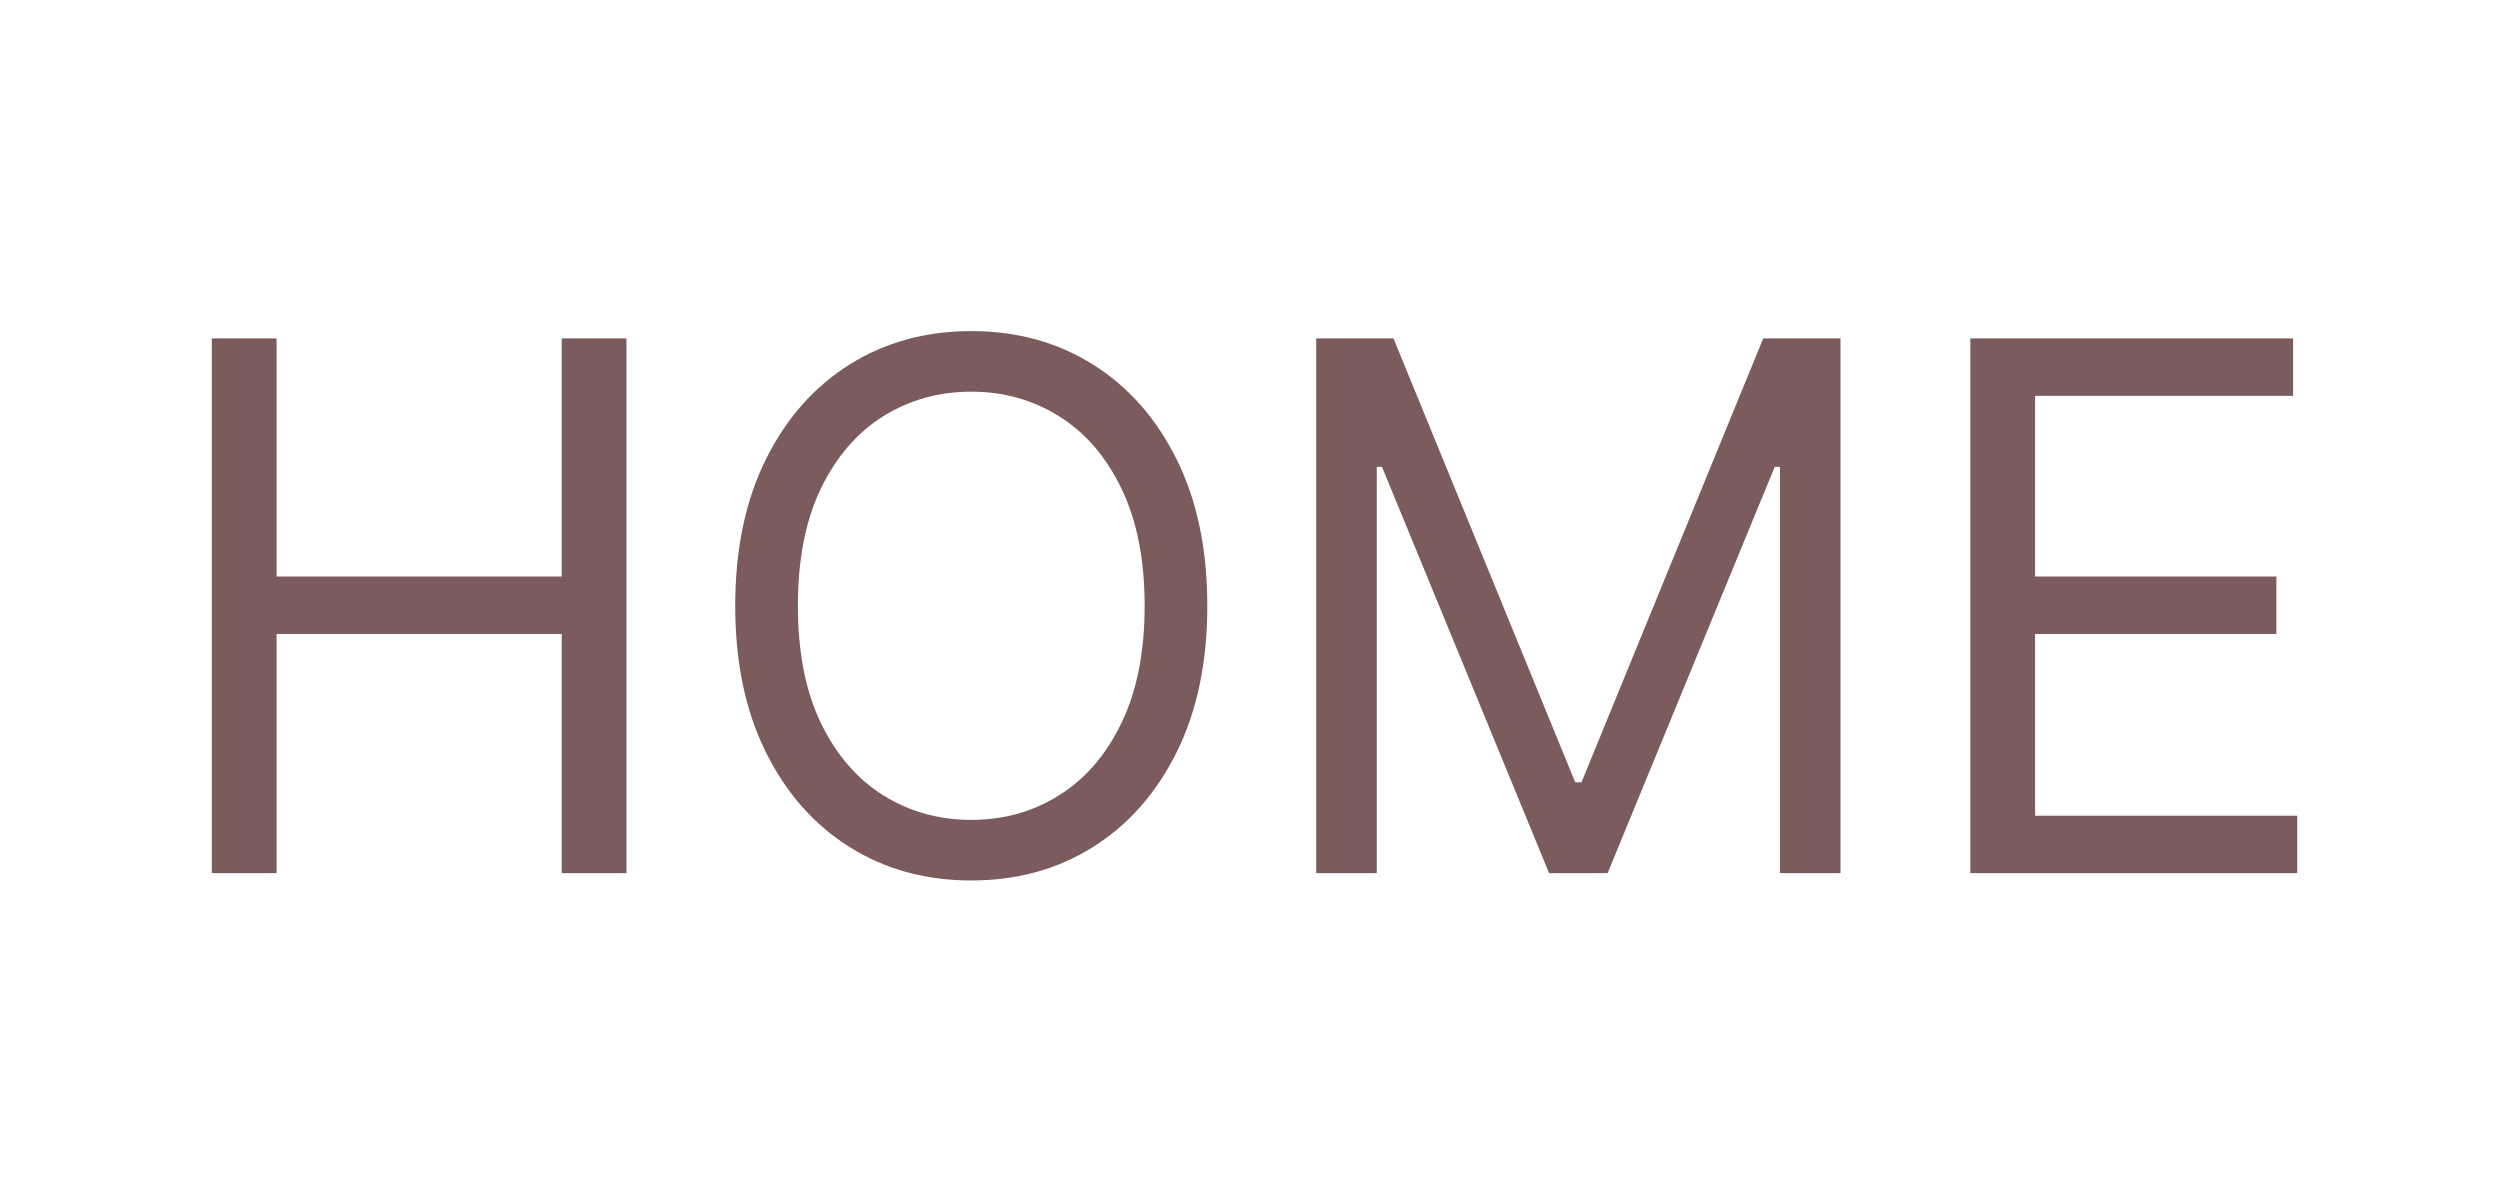 <svg width="272" height="131" viewBox="0 0 272 131" fill="none" xmlns="http://www.w3.org/2000/svg">
<path d="M23.046 95V36.818H30.091V62.727H61.114V36.818H68.159V95H61.114V68.977H30.091V95H23.046ZM131.355 65.909C131.355 72.046 130.247 77.349 128.031 81.818C125.815 86.288 122.776 89.735 118.912 92.159C115.048 94.583 110.635 95.796 105.673 95.796C100.711 95.796 96.298 94.583 92.435 92.159C88.571 89.735 85.531 86.288 83.315 81.818C81.099 77.349 79.992 72.046 79.992 65.909C79.992 59.773 81.099 54.47 83.315 50C85.531 45.53 88.571 42.083 92.435 39.659C96.298 37.235 100.711 36.023 105.673 36.023C110.635 36.023 115.048 37.235 118.912 39.659C122.776 42.083 125.815 45.53 128.031 50C130.247 54.47 131.355 59.773 131.355 65.909ZM124.537 65.909C124.537 60.871 123.694 56.619 122.009 53.153C120.342 49.688 118.079 47.064 115.219 45.284C112.378 43.504 109.196 42.614 105.673 42.614C102.151 42.614 98.959 43.504 96.099 45.284C93.258 47.064 90.995 49.688 89.31 53.153C87.643 56.619 86.81 60.871 86.81 65.909C86.81 70.947 87.643 75.199 89.31 78.665C90.995 82.131 93.258 84.754 96.099 86.534C98.959 88.314 102.151 89.204 105.673 89.204C109.196 89.204 112.378 88.314 115.219 86.534C118.079 84.754 120.342 82.131 122.009 78.665C123.694 75.199 124.537 70.947 124.537 65.909ZM143.202 36.818H151.611L171.384 85.114H172.065L191.838 36.818H200.247V95H193.656V50.795H193.088L174.906 95H168.543L150.361 50.795H149.793V95H143.202V36.818ZM214.374 95V36.818H249.487V43.068H221.419V62.727H247.669V68.977H221.419V88.75H249.942V95H214.374Z" fill="#7B5B5B"/>
</svg>
